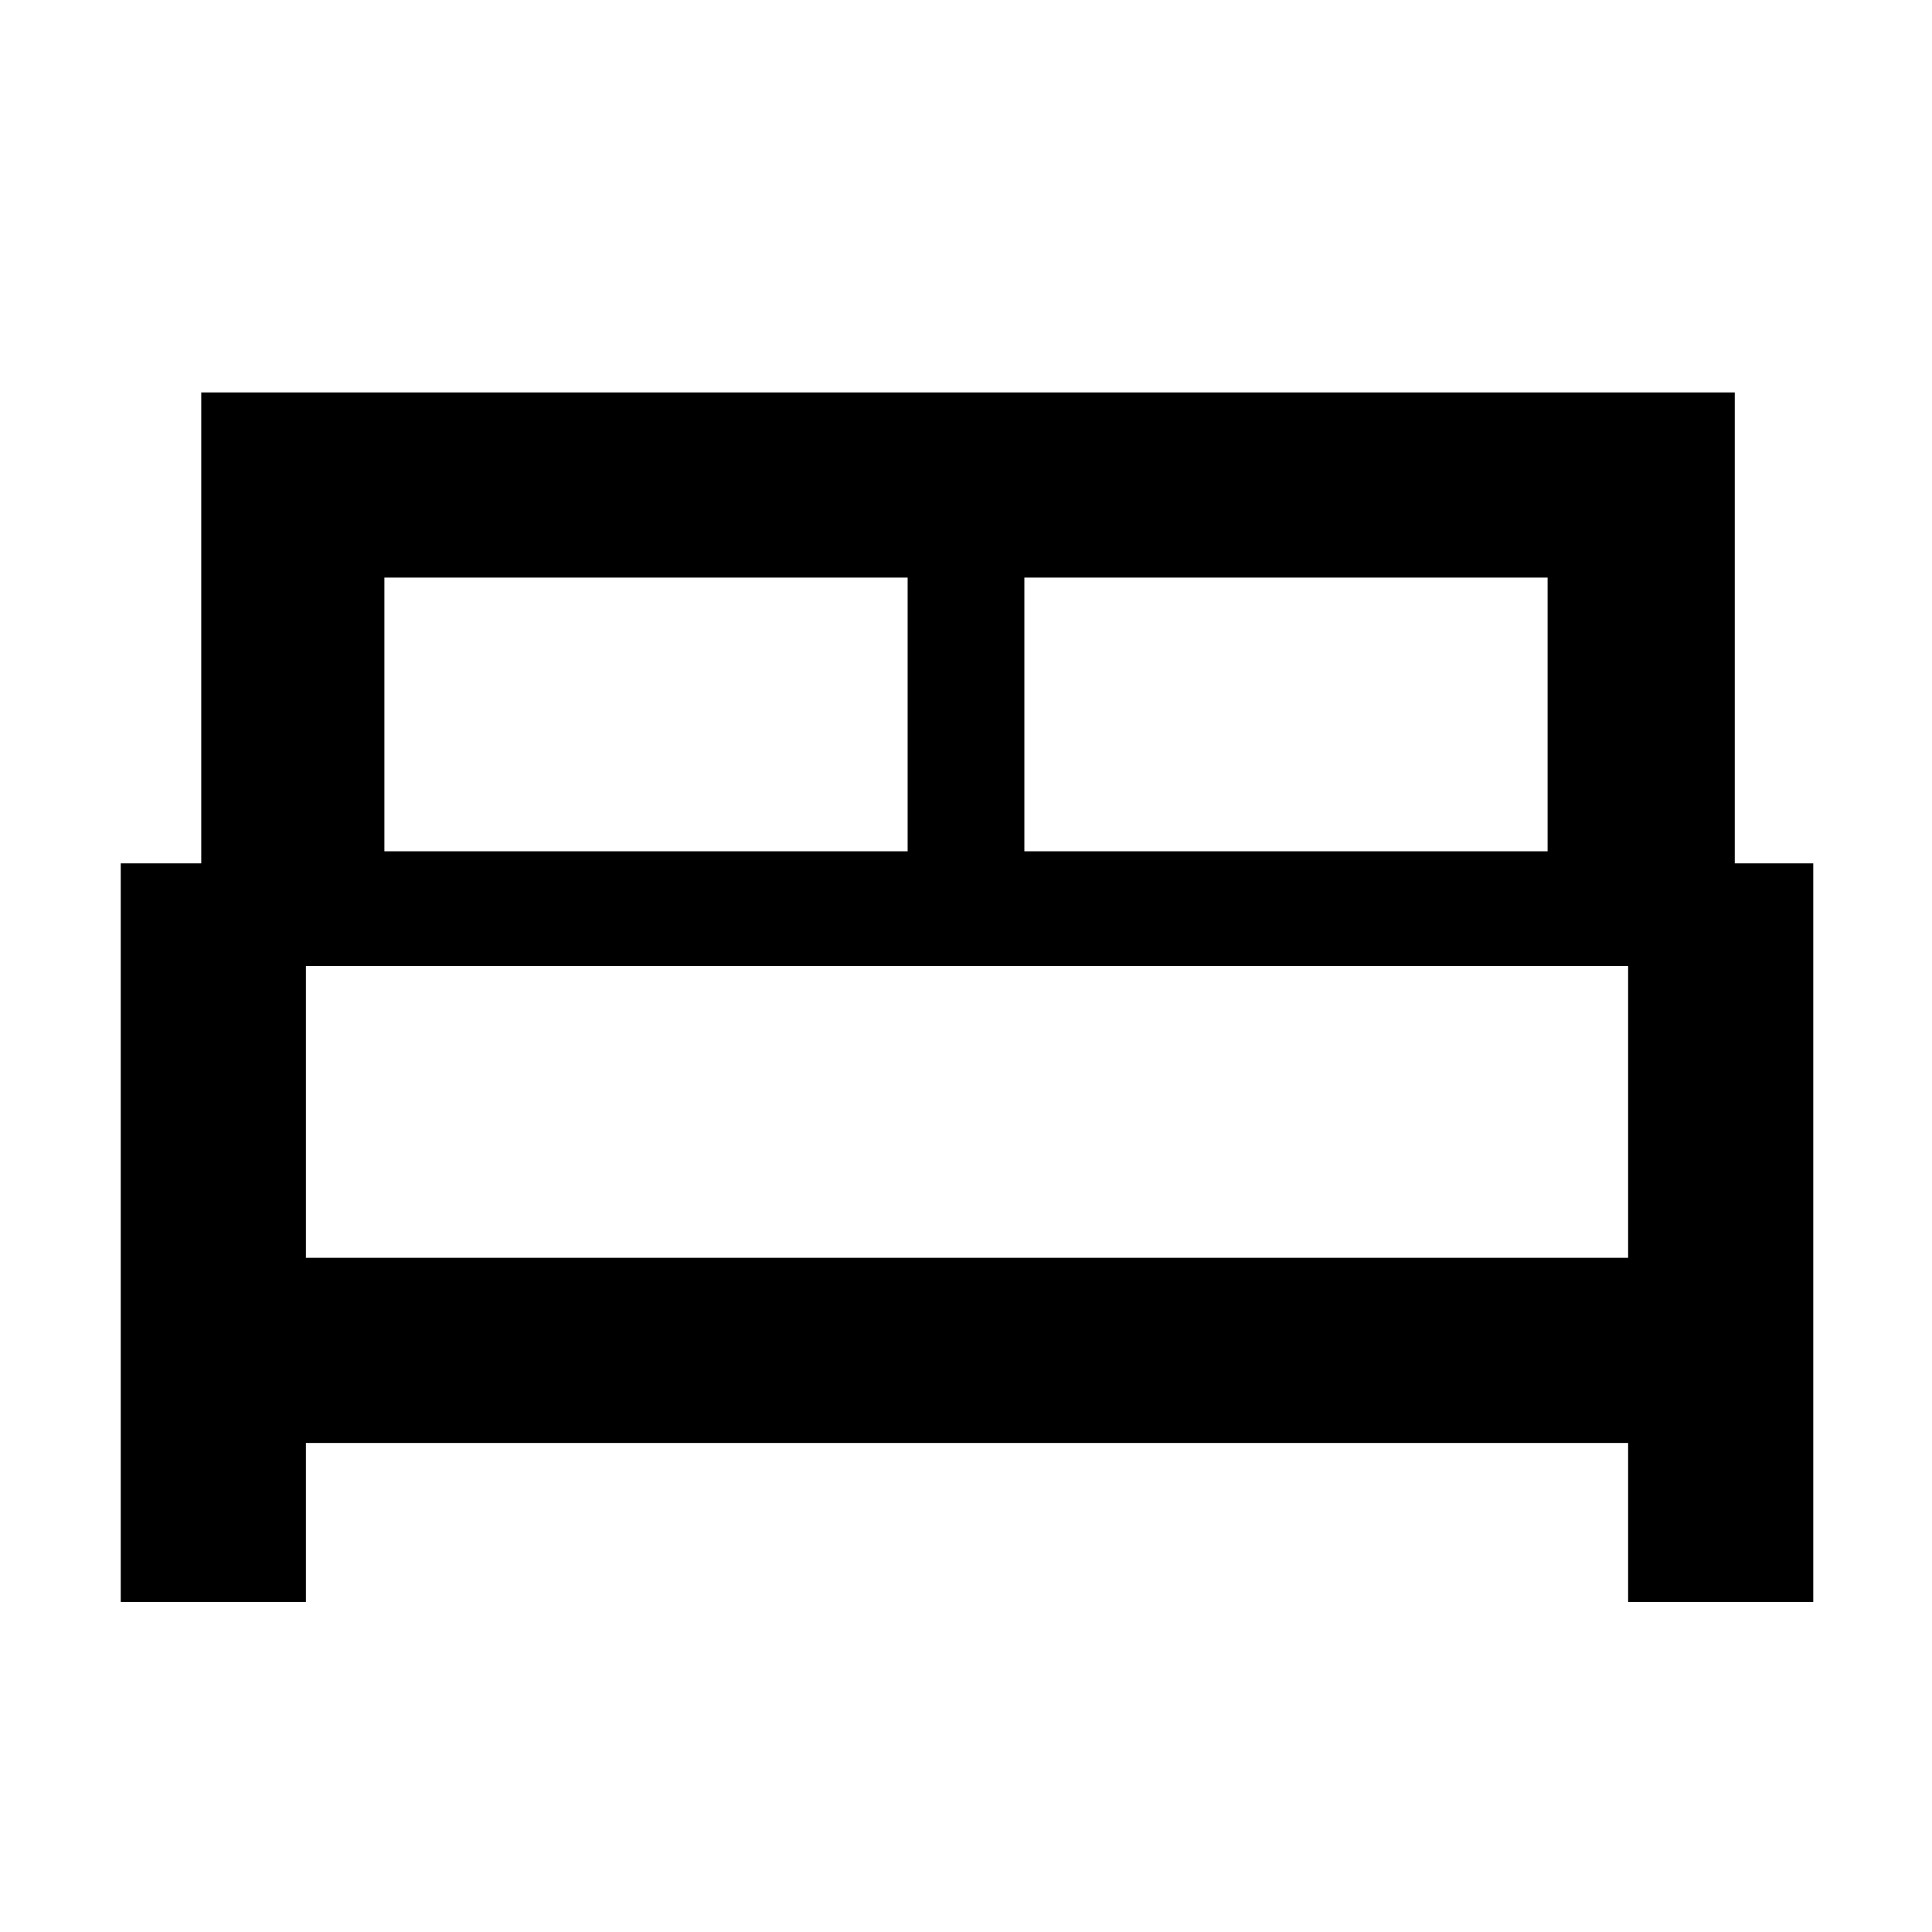 <svg xmlns="http://www.w3.org/2000/svg" height="48" width="48"><path d="M3 39.8V21.45h2V9.75h38.1v11.7h1.95V39.8h-4.6v-3.95H7.6v3.95Zm22.45-18.65h13v-6.8h-13Zm-15.9 0h13v-6.8h-13ZM7.6 31.25h32.85V24H7.6Zm32.85 0H7.6Z"/></svg>